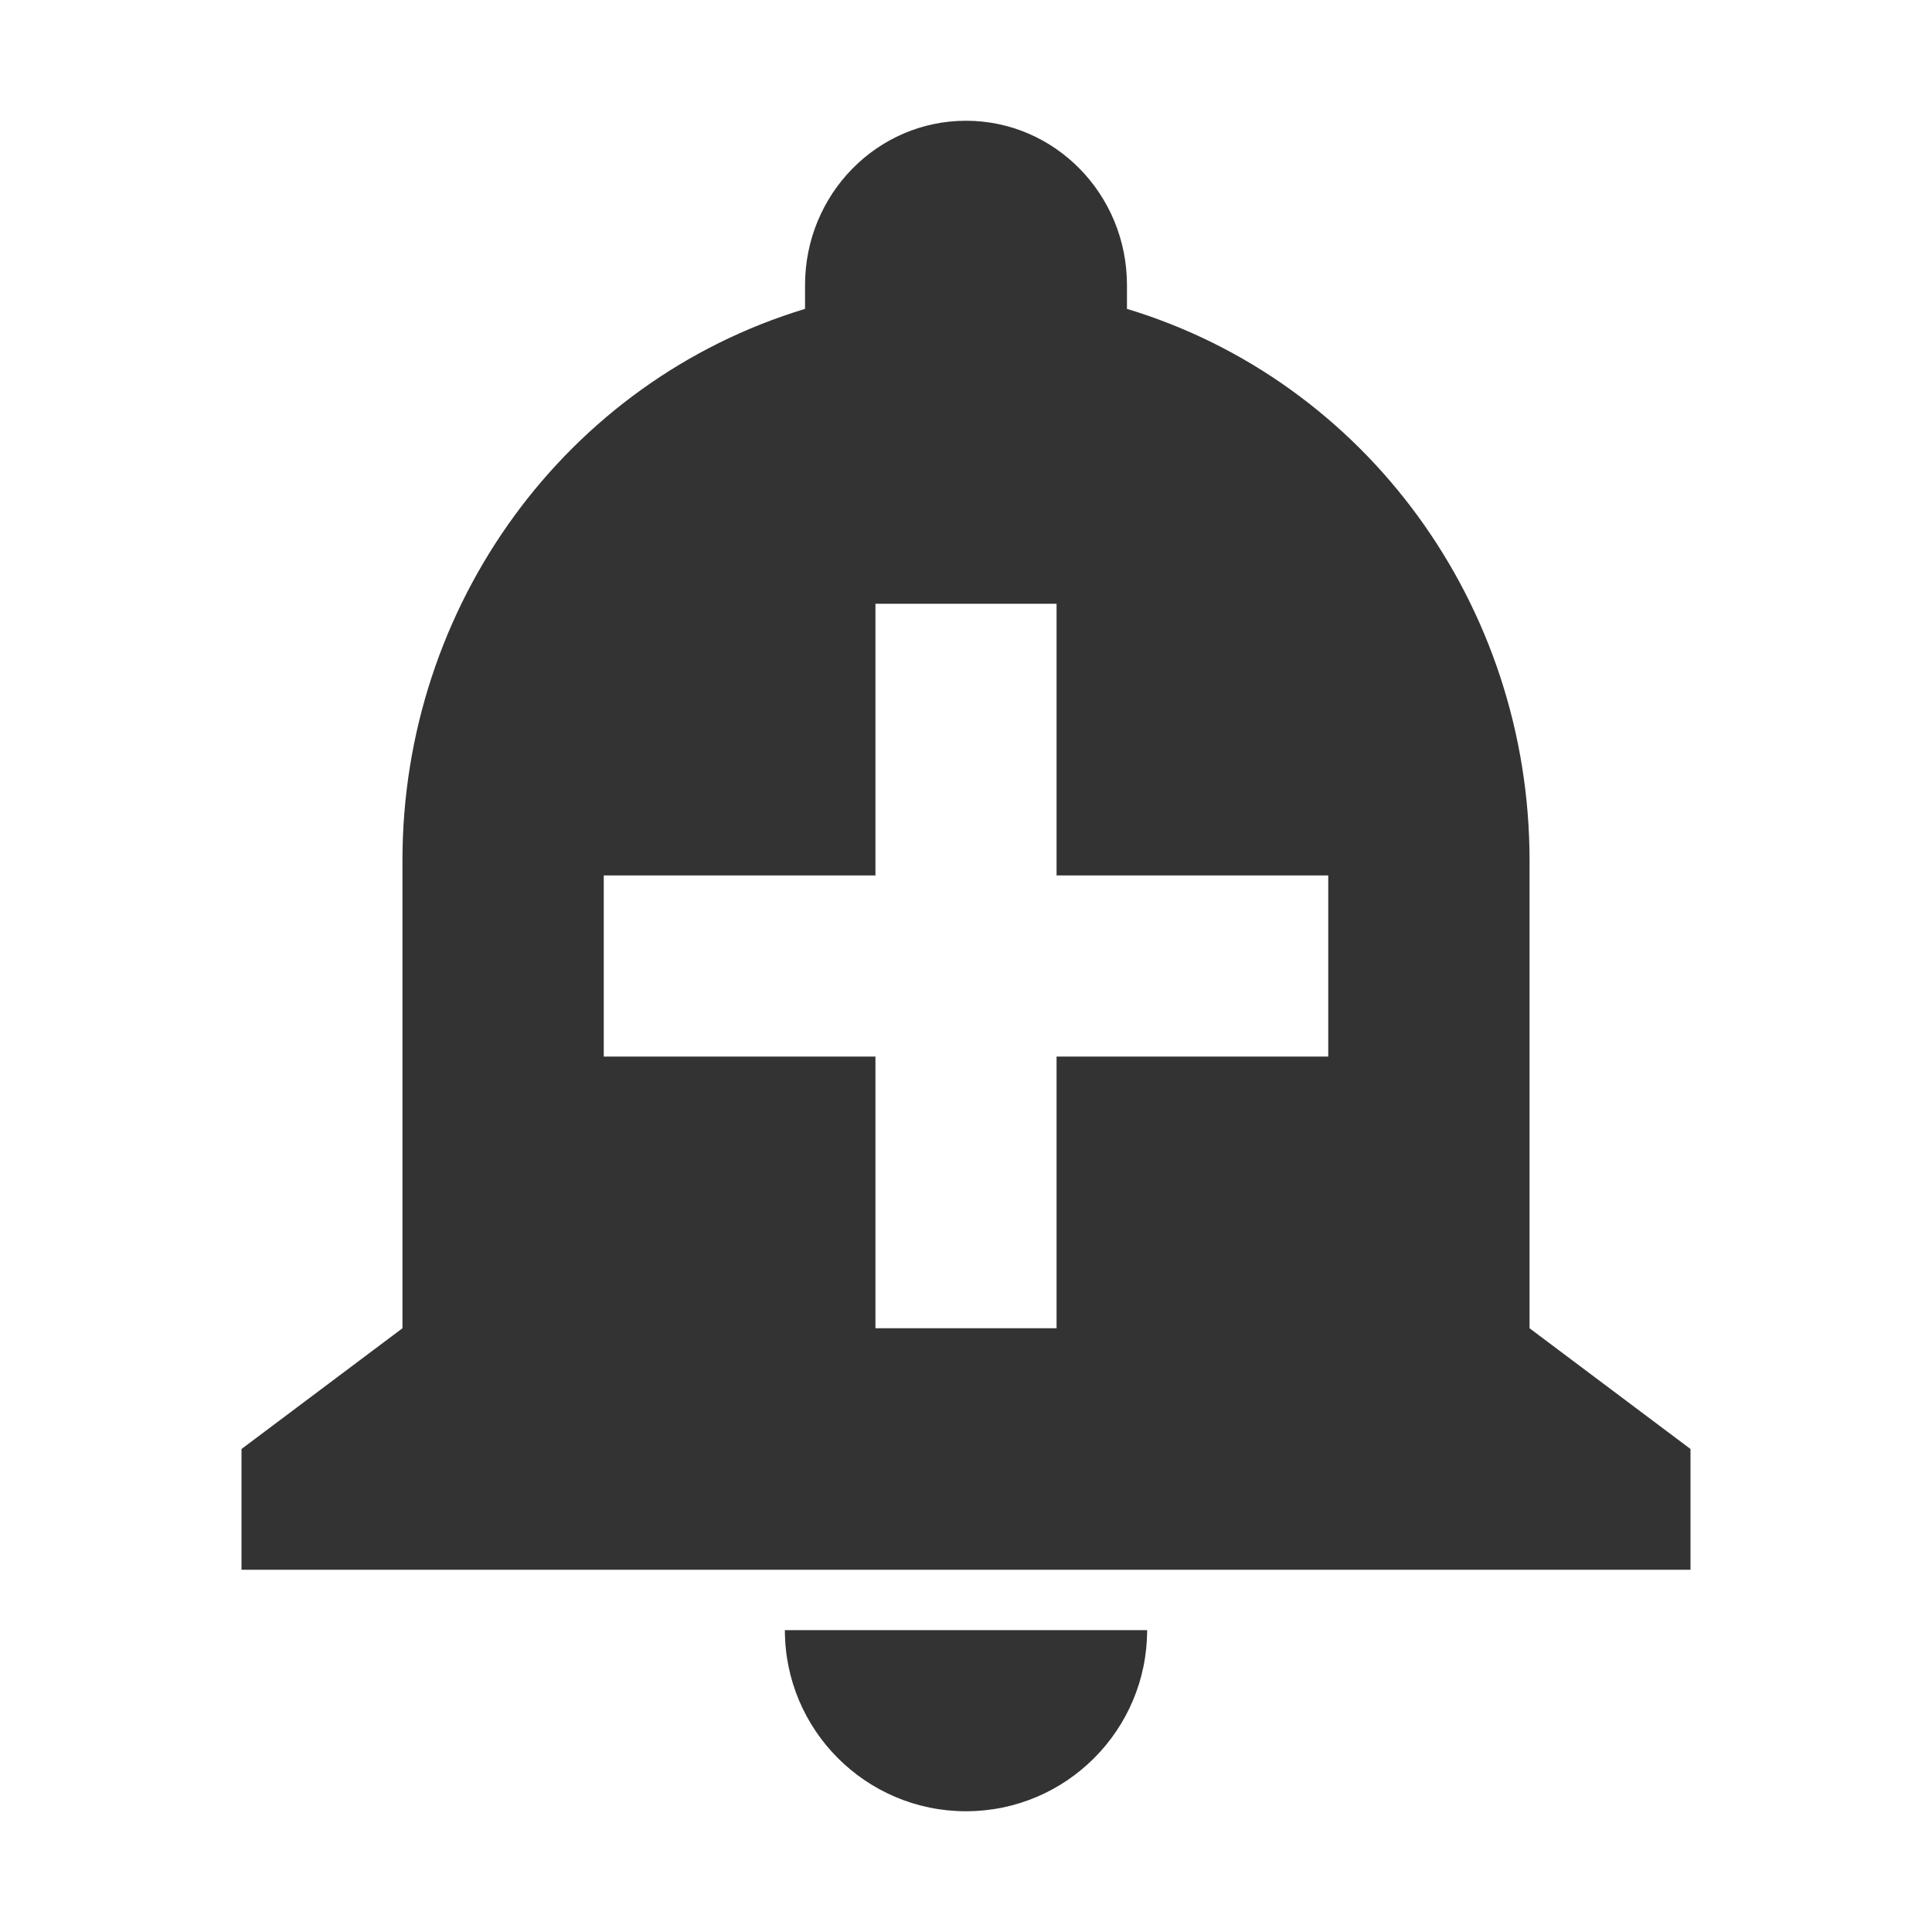<svg width="16" height="16" viewBox="0 0 16 16" fill="none" xmlns="http://www.w3.org/2000/svg">
<path fill-rule="evenodd" clip-rule="evenodd" d="M14 13H2V12L3.333 11V7.125C3.333 5.015 4.687 3.157 6.667 2.558C6.667 2.49 6.667 2.429 6.667 2.361C6.667 1.609 7.264 1 8 1C8.736 1 9.333 1.609 9.333 2.361C9.333 2.429 9.333 2.49 9.333 2.558C11.313 3.157 12.667 5.015 12.667 7.125V11L14 12V13ZM9.5 13.5C9.5 14.328 8.828 15 8 15C7.172 15 6.5 14.328 6.5 13.5M8.75 7.25V5H7.25V7.25H5V8.75H7.25V11H8.75V8.75H11V7.25H8.75Z" fill="black" fill-opacity="0.8"/>
</svg>
